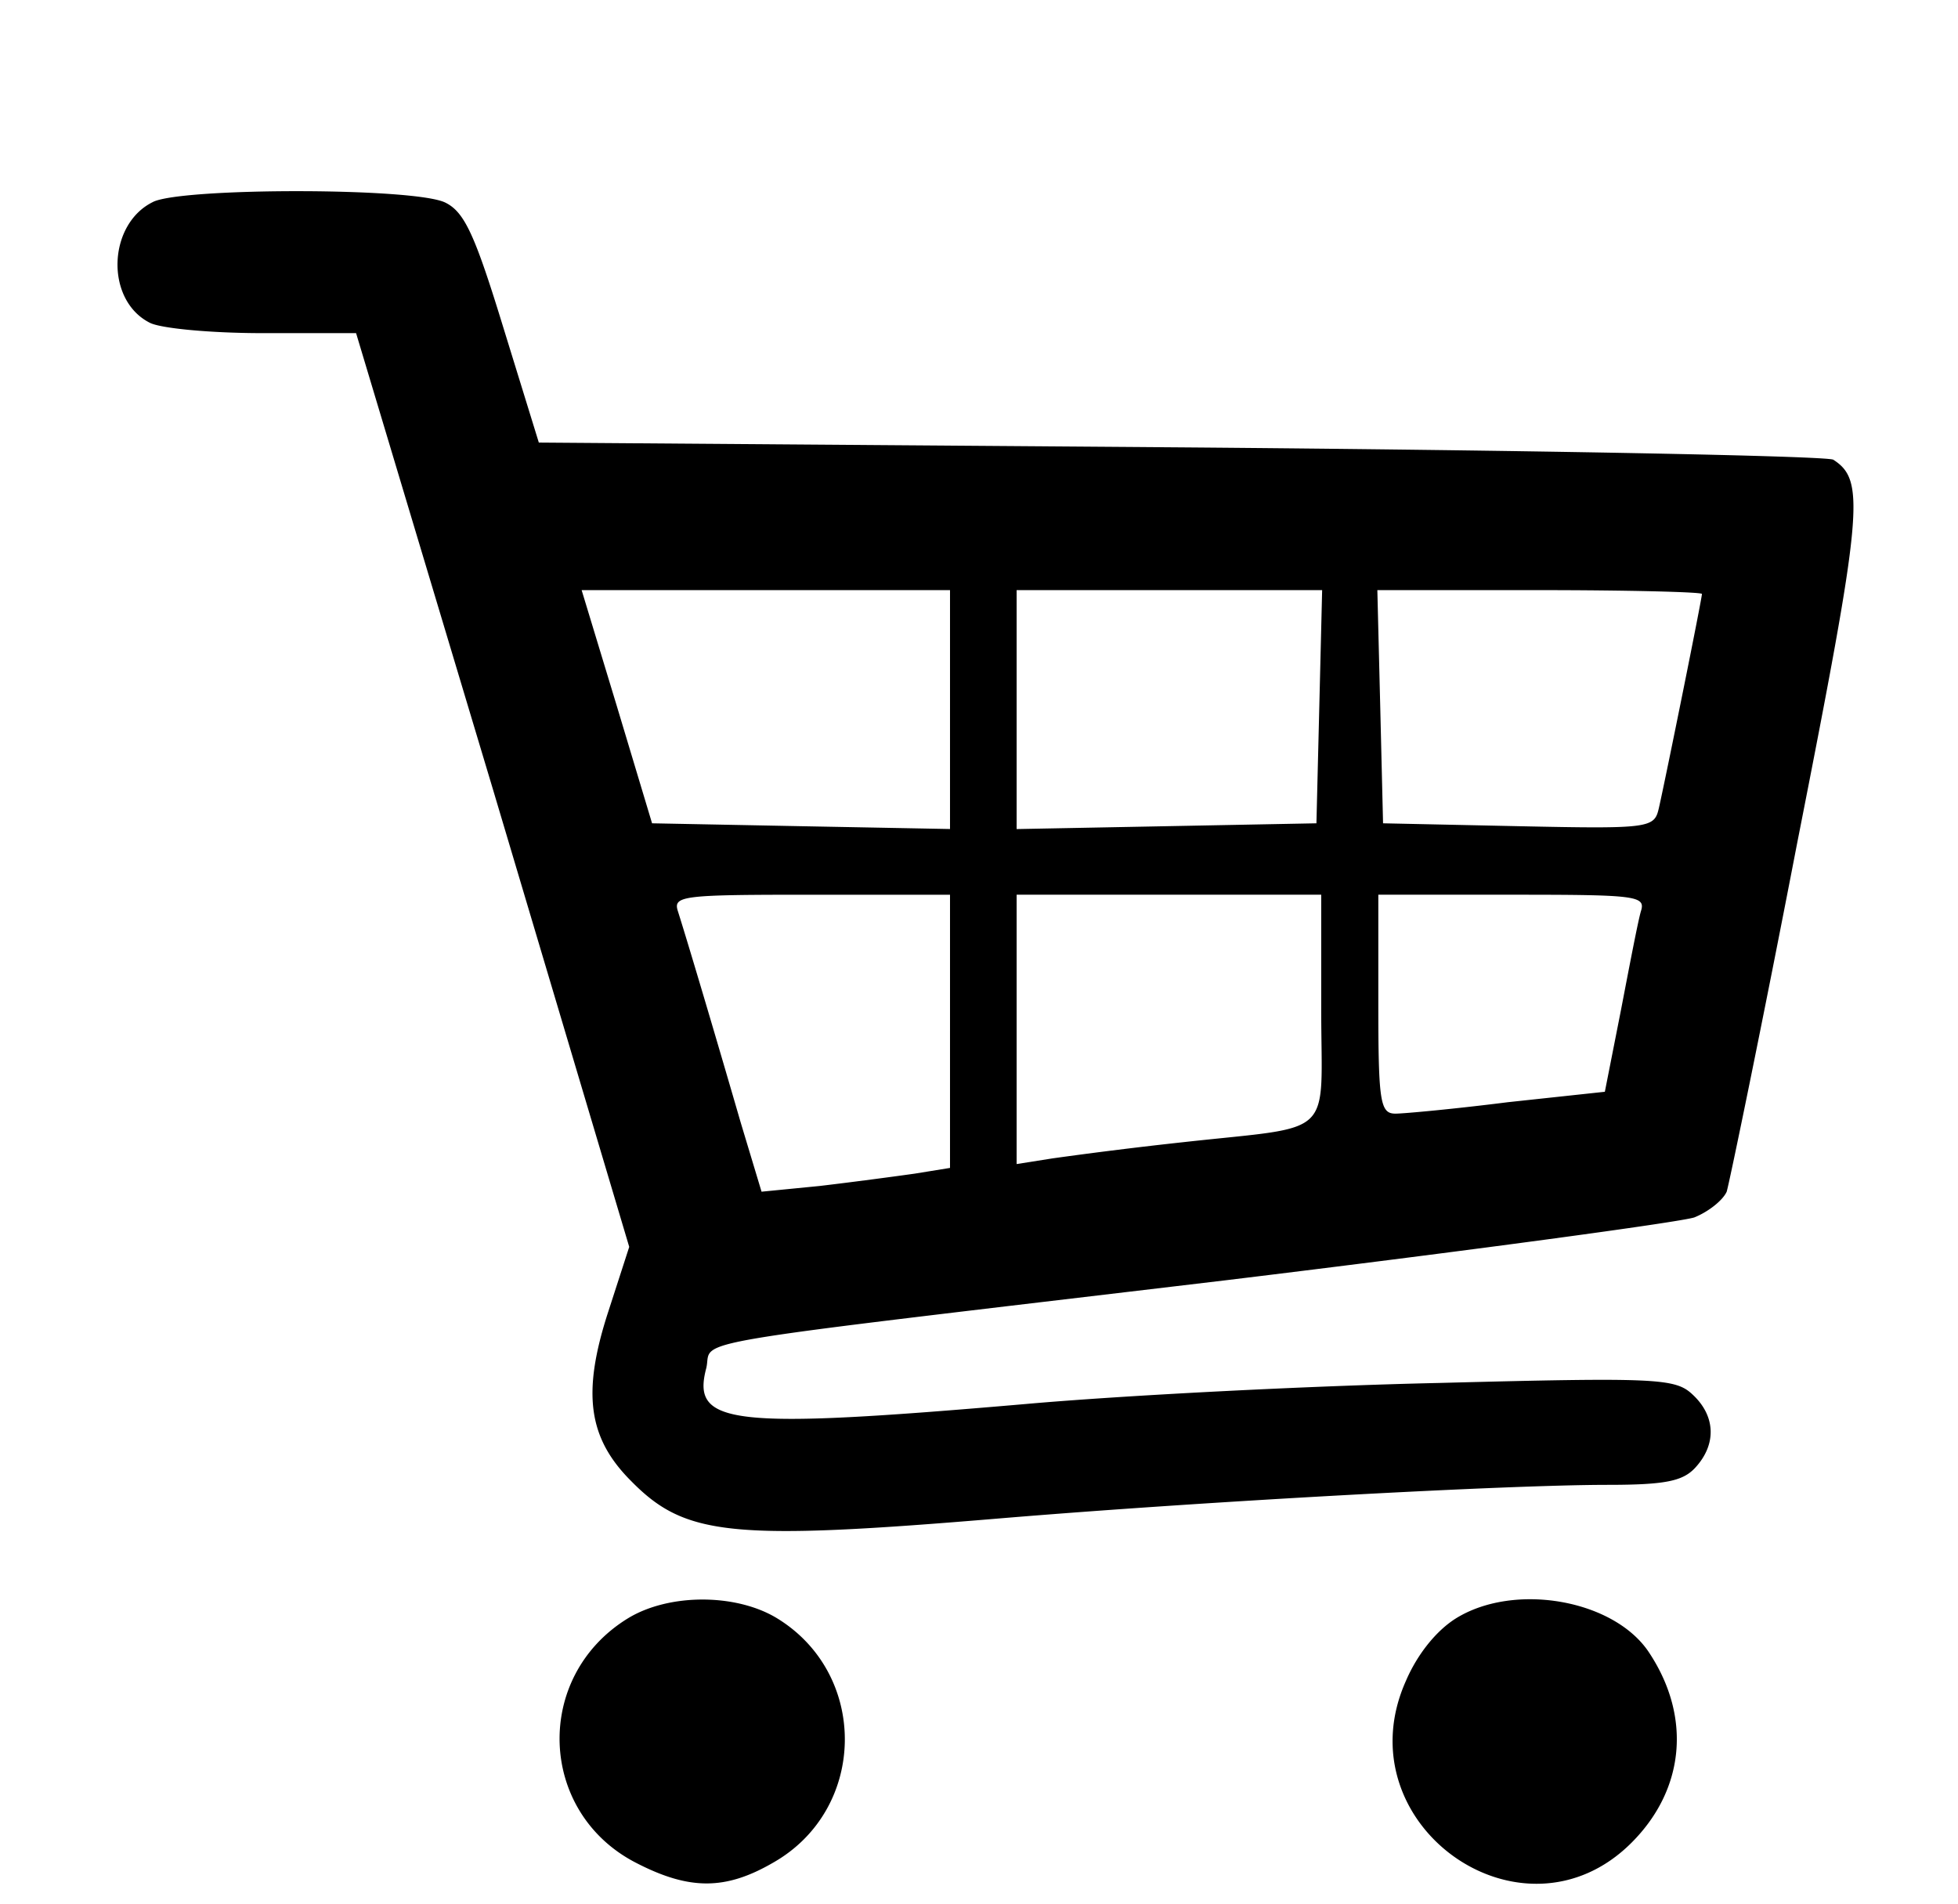 <svg width="36" height="35" fill="none" xmlns="http://www.w3.org/2000/svg"><path d="M2.82 3.71c-.84.402-.893 1.802-.07 2.222.192.105 1.12.193 2.082.193h1.715l2.52 8.4 2.502 8.4-.385 1.19c-.49 1.505-.367 2.328.42 3.115.998 1.015 1.838 1.102 6.825.683 3.815-.316 9.31-.613 11.13-.613 1.068 0 1.383-.07 1.61-.315.403-.438.368-.962-.052-1.348-.315-.297-.665-.314-4.673-.21-2.397.053-5.792.228-7.577.386-5.46.472-6.16.385-5.88-.665.122-.543-.735-.386 9.555-1.61 4.48-.543 8.347-1.068 8.61-1.155.262-.105.525-.316.595-.473.052-.175.647-3.045 1.295-6.405 1.207-6.125 1.26-6.668.665-7.053-.123-.07-5.53-.175-12.023-.227L9.907 8.137l-.648-2.1c-.525-1.715-.717-2.135-1.067-2.31-.543-.28-4.813-.28-5.373-.017Zm14.647 9.328v2.204l-2.748-.052-2.73-.053-.647-2.152-.648-2.135h6.773v2.188Zm6.79-.053-.053 2.152-2.747.053-2.765.053V10.85h5.617l-.052 2.135Zm7.035-2.065c0 .088-.665 3.377-.788 3.92-.087.385-.122.402-2.59.35l-2.485-.053-.052-2.152-.053-2.135h2.993c1.627 0 2.975.035 2.975.07Zm-13.825 8.05v2.503l-.648.105c-.367.052-1.155.157-1.75.227l-1.067.105-.385-1.277c-.35-1.208-.928-3.168-1.155-3.886-.088-.28.105-.297 2.45-.297h2.555v2.52Zm6.825-.42c0 2.415.297 2.135-2.538 2.45a80.38 80.38 0 0 0-2.397.297l-.665.105V16.45h5.6v2.1Zm5.88-1.803c-.053.175-.21.998-.368 1.82l-.297 1.506-1.785.192c-.963.122-1.908.21-2.065.21-.28 0-.315-.21-.315-2.013V16.45h2.467c2.258 0 2.45.018 2.363.297ZM11.552 29.75c-1.75 1.067-1.663 3.57.14 4.498.98.507 1.645.507 2.52 0 1.732-.98 1.767-3.465.07-4.498-.753-.455-1.978-.455-2.73 0ZM26.777 29.75c-.368.227-.718.665-.928 1.155-1.172 2.625 2.135 4.987 4.148 2.975.98-.98 1.102-2.31.332-3.483-.63-.98-2.467-1.312-3.552-.647Z" fill="#000"/></svg>